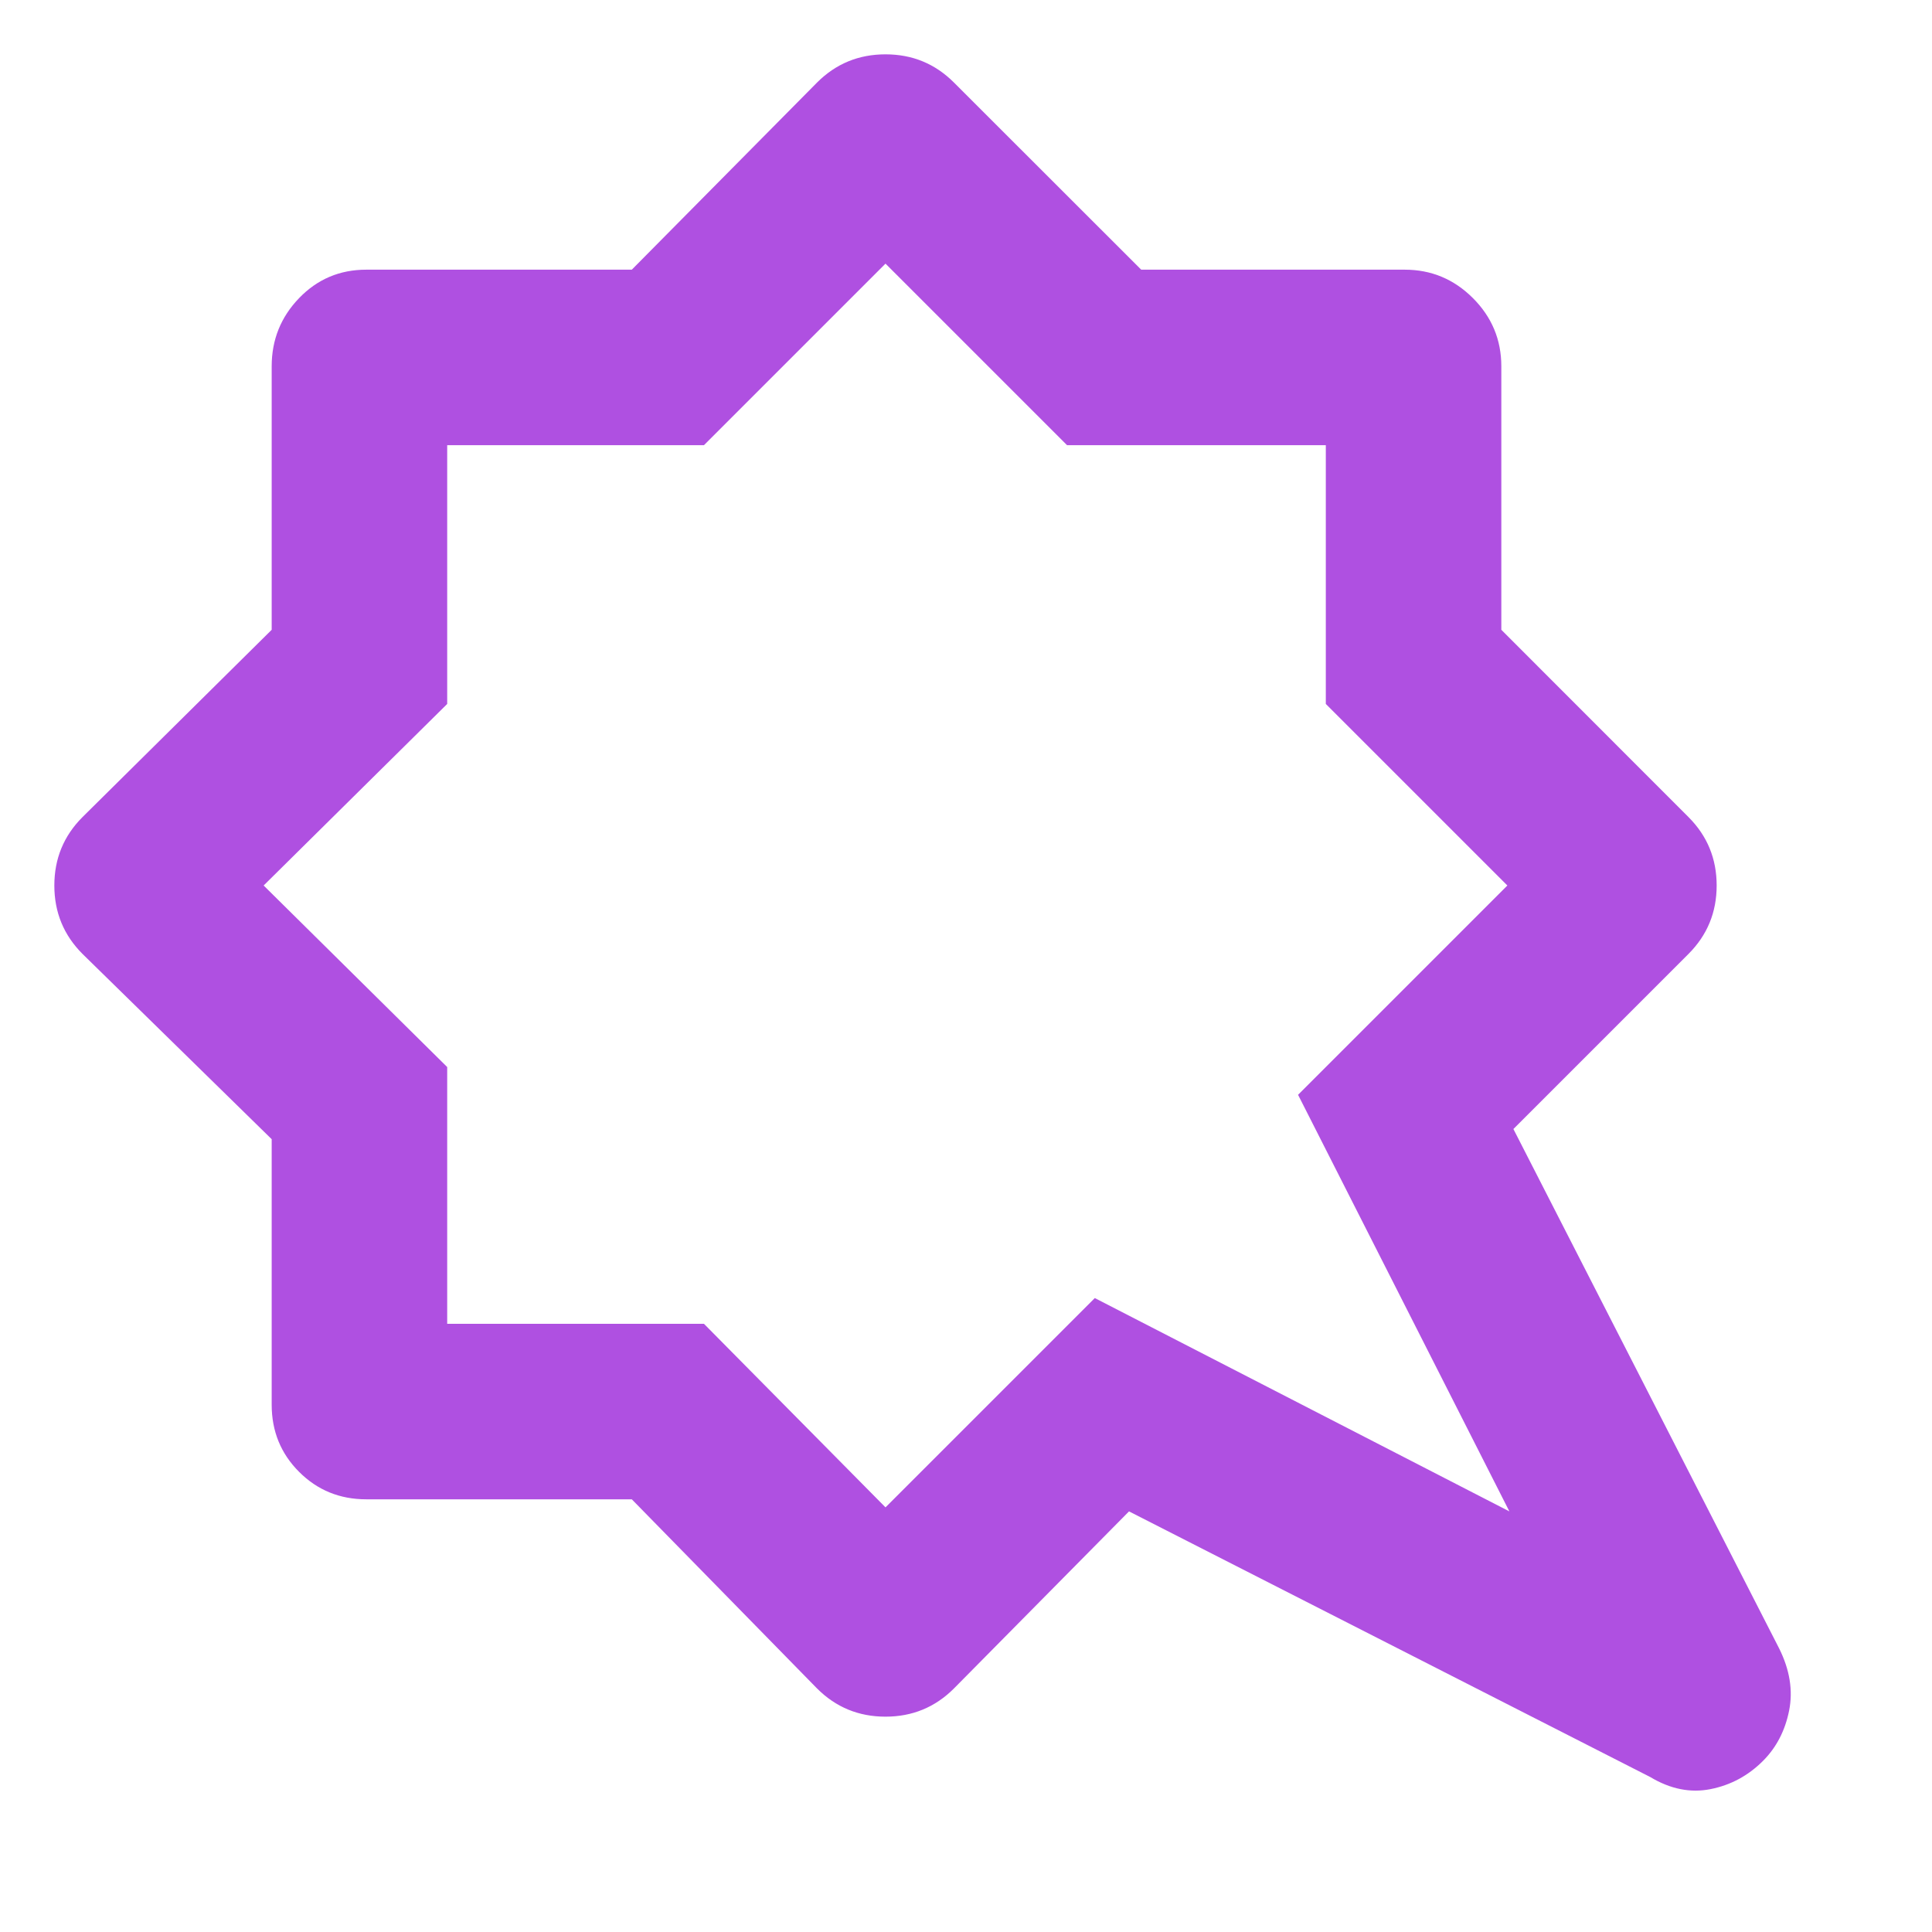 <svg xmlns="http://www.w3.org/2000/svg" height="48" viewBox="0 -960 960 960" width="48"><path fill="rgb(175, 80, 225)" d="M750-209 645-416l104-104-90.21-90.21v-128.58H530.21L440-829l-90.21 90.21H222.21v128.58L131-520l91.21 90.21v127.58h127.58L440-211l104-104 206 106ZM876-85q-11 11-26 14t-30-6L561-209l-87 88q-14 14-34 14t-34-14l-92.06-94H182q-19.75 0-33.37-13.63Q135-242.25 135-262v-131.94L41-486q-14-14-14-34t14-34l94-93.06V-778q0-19.75 13.63-33.88Q162.25-826 182-826h131.94L406-919q14-14 34-14t34 14l93.06 93H698q19.75 0 33.88 14.12Q746-797.75 746-778v130.94L839-554q14 14 14 34t-14 34l-87 87 132 258q8 16 5 31t-13 25ZM441-518Z"/></svg>